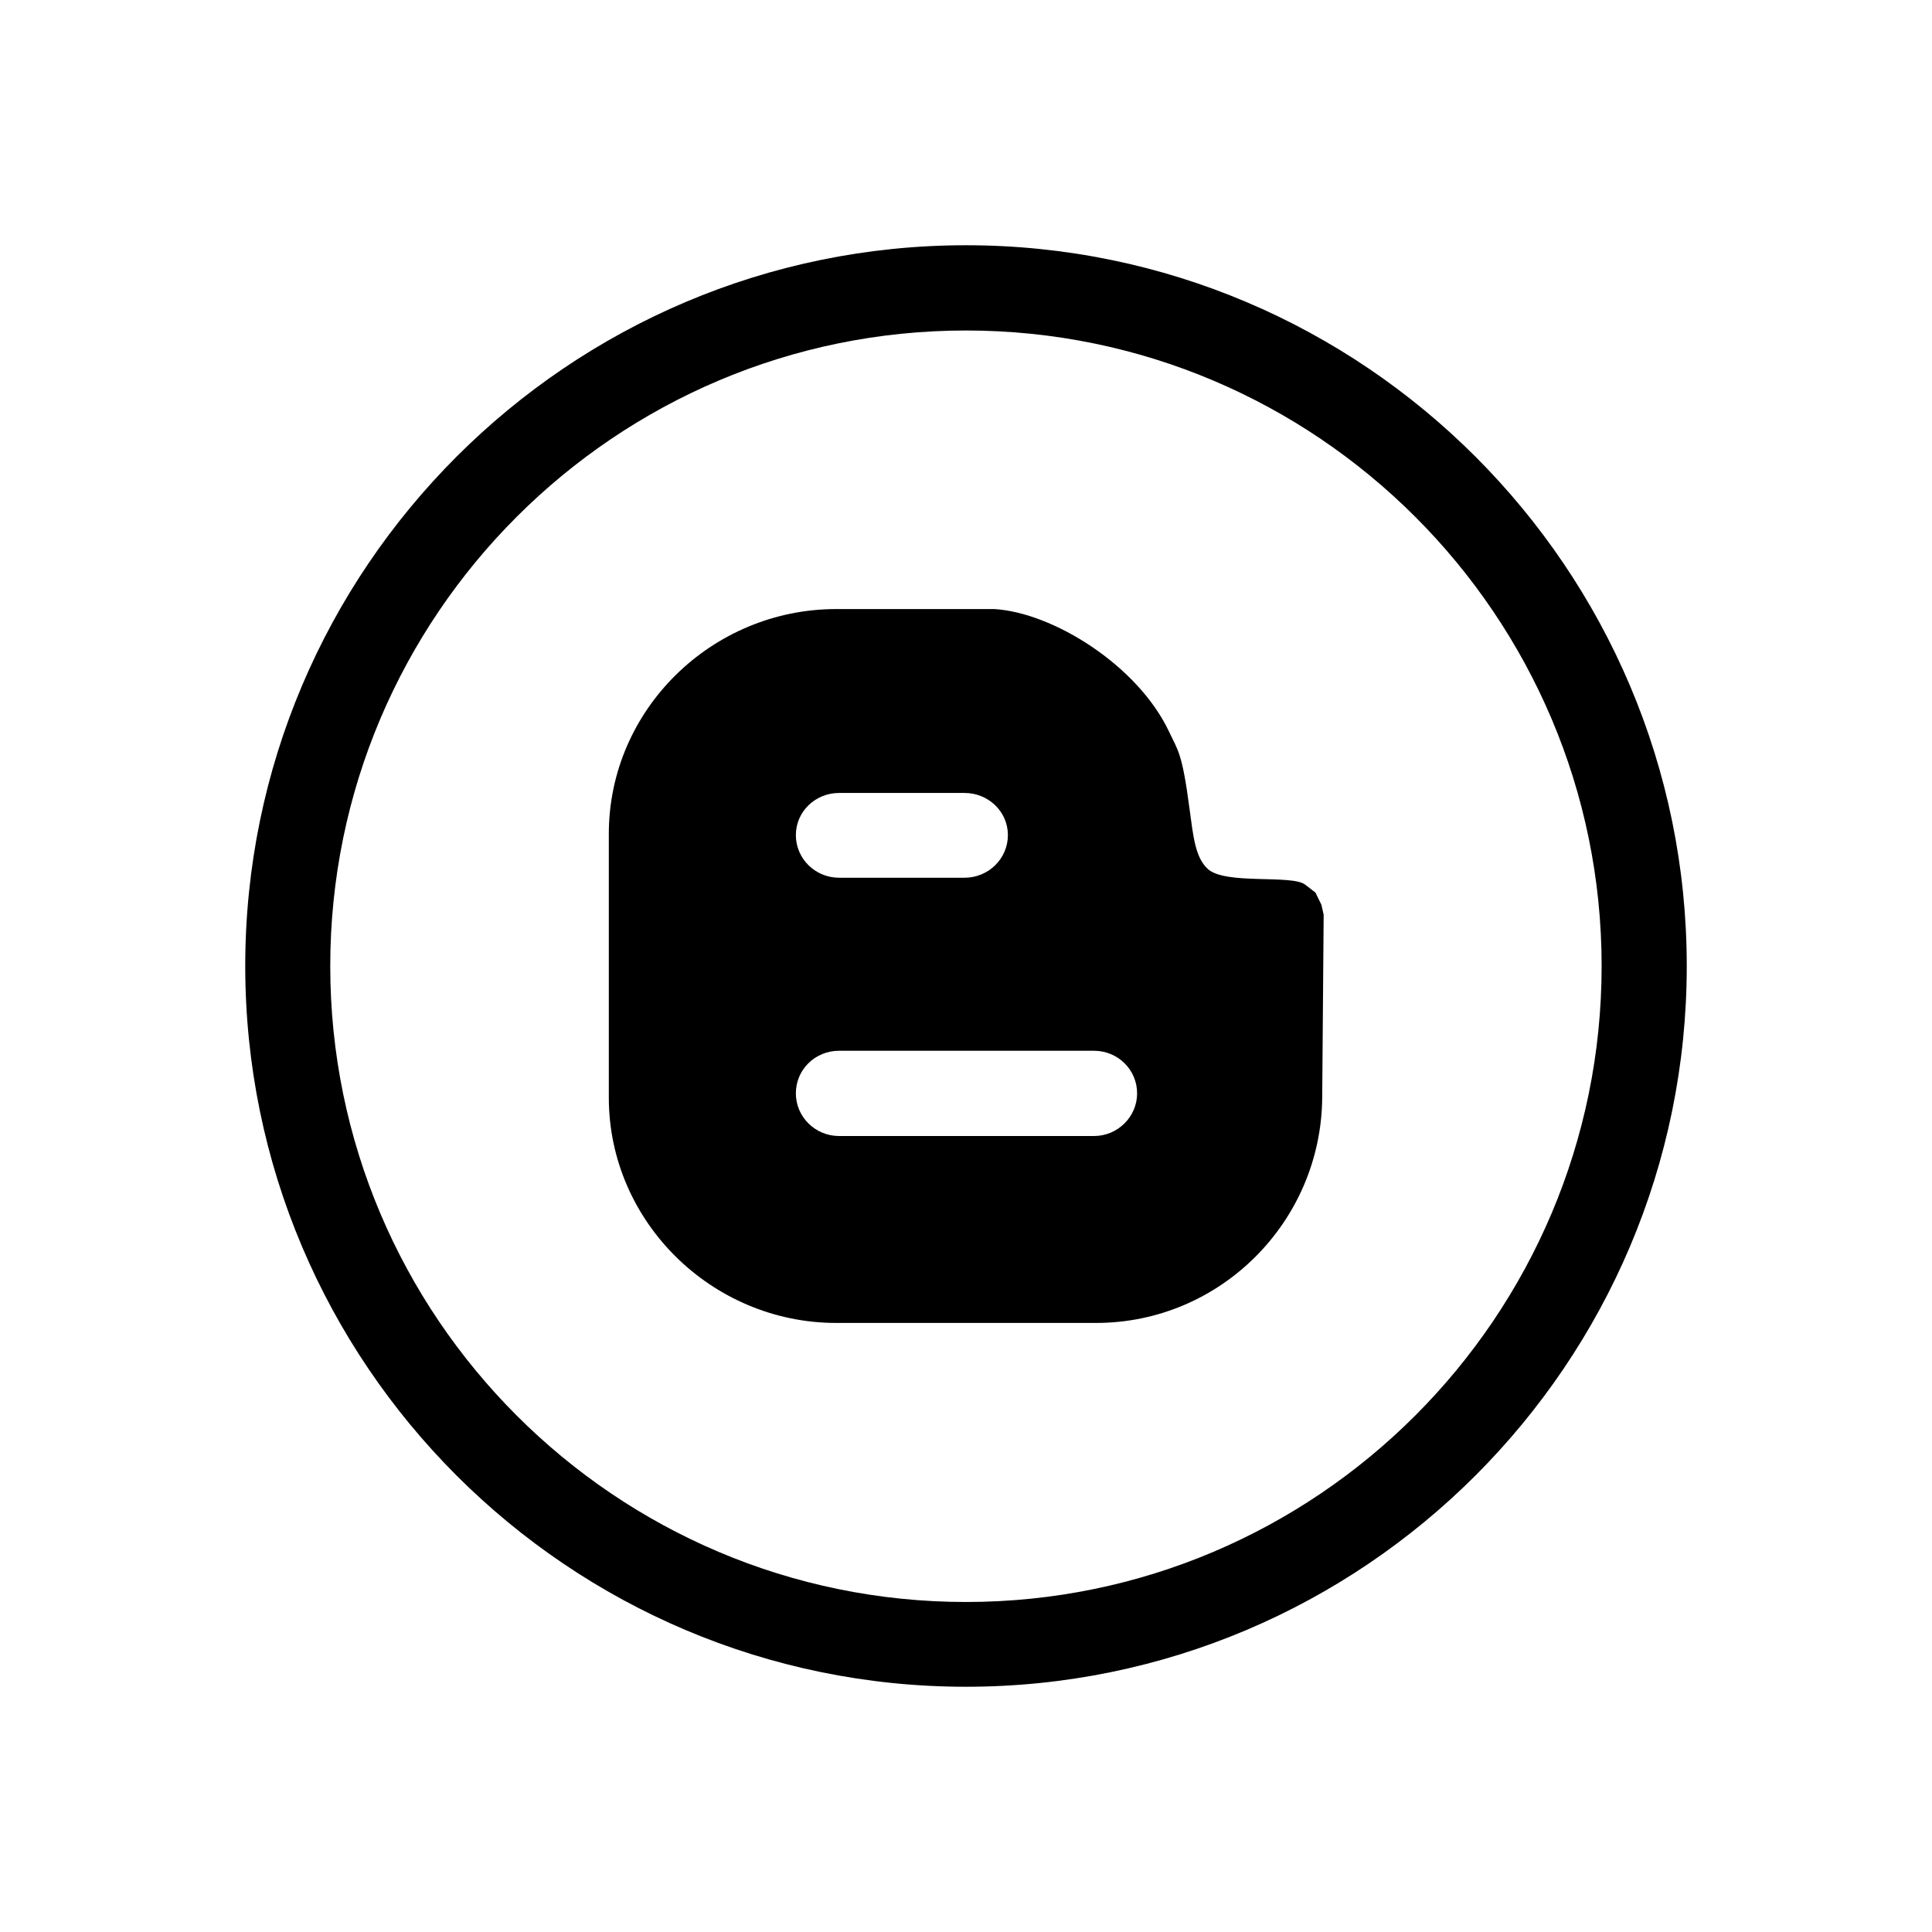 <?xml version="1.0" encoding="UTF-8" standalone="no"?>
<svg width="16px" height="16px" viewBox="0 0 16 16" version="1.1" xmlns="http://www.w3.org/2000/svg" xmlns:xlink="http://www.w3.org/1999/xlink">
    <!-- Generator: Sketch 3.6.1 (26313) - http://www.bohemiancoding.com/sketch -->
    <title>social_blog</title>
    <desc>Created with Sketch.</desc>
    <defs></defs>
    <g id="Page-1" stroke="none" stroke-width="1" fill="none" fill-rule="evenodd">
        <g id="social_blog" fill="#000000">
            <path d="M8,2.031 C4.708,2.031 2.031,4.71 2.031,8 C2.031,11.294 4.708,13.969 8,13.969 C11.292,13.969 13.969,11.294 13.969,8 C13.969,4.71 11.292,2.031 8,2.031 L8,2.031 Z M8,13.267 C5.097,13.267 2.735,10.905 2.735,8 C2.735,5.098 5.097,2.737 8,2.737 C10.903,2.737 13.264,5.098 13.264,8 C13.264,10.905 10.903,13.267 8,13.267 L8,13.267 Z M10.943,7.492 L10.894,7.392 L10.81,7.327 C10.701,7.24 10.151,7.33 10.003,7.197 C9.897,7.1 9.882,6.924 9.85,6.69 C9.79,6.232 9.754,6.214 9.682,6.06 C9.422,5.509 8.719,5.073 8.235,5.044 L6.925,5.044 C5.896,5.044 5.042,5.876 5.042,6.906 L5.042,9.091 C5.042,10.117 5.896,10.956 6.925,10.956 L9.077,10.956 C10.107,10.956 10.943,10.117 10.95,9.087 L10.962,7.575 L10.943,7.492 L10.943,7.492 Z M6.949,6.567 L7.988,6.567 C8.186,6.567 8.347,6.722 8.347,6.916 C8.347,7.111 8.186,7.269 7.988,7.269 L6.949,7.269 C6.751,7.269 6.591,7.111 6.591,6.916 C6.591,6.722 6.751,6.567 6.949,6.567 L6.949,6.567 Z M9.06,9.408 L6.949,9.408 C6.751,9.408 6.591,9.249 6.591,9.055 C6.591,8.857 6.751,8.702 6.949,8.702 L9.06,8.702 C9.256,8.702 9.417,8.857 9.417,9.055 C9.417,9.249 9.256,9.408 9.06,9.408 L9.06,9.408 Z"></path>
        </g>
    </g>
</svg>
